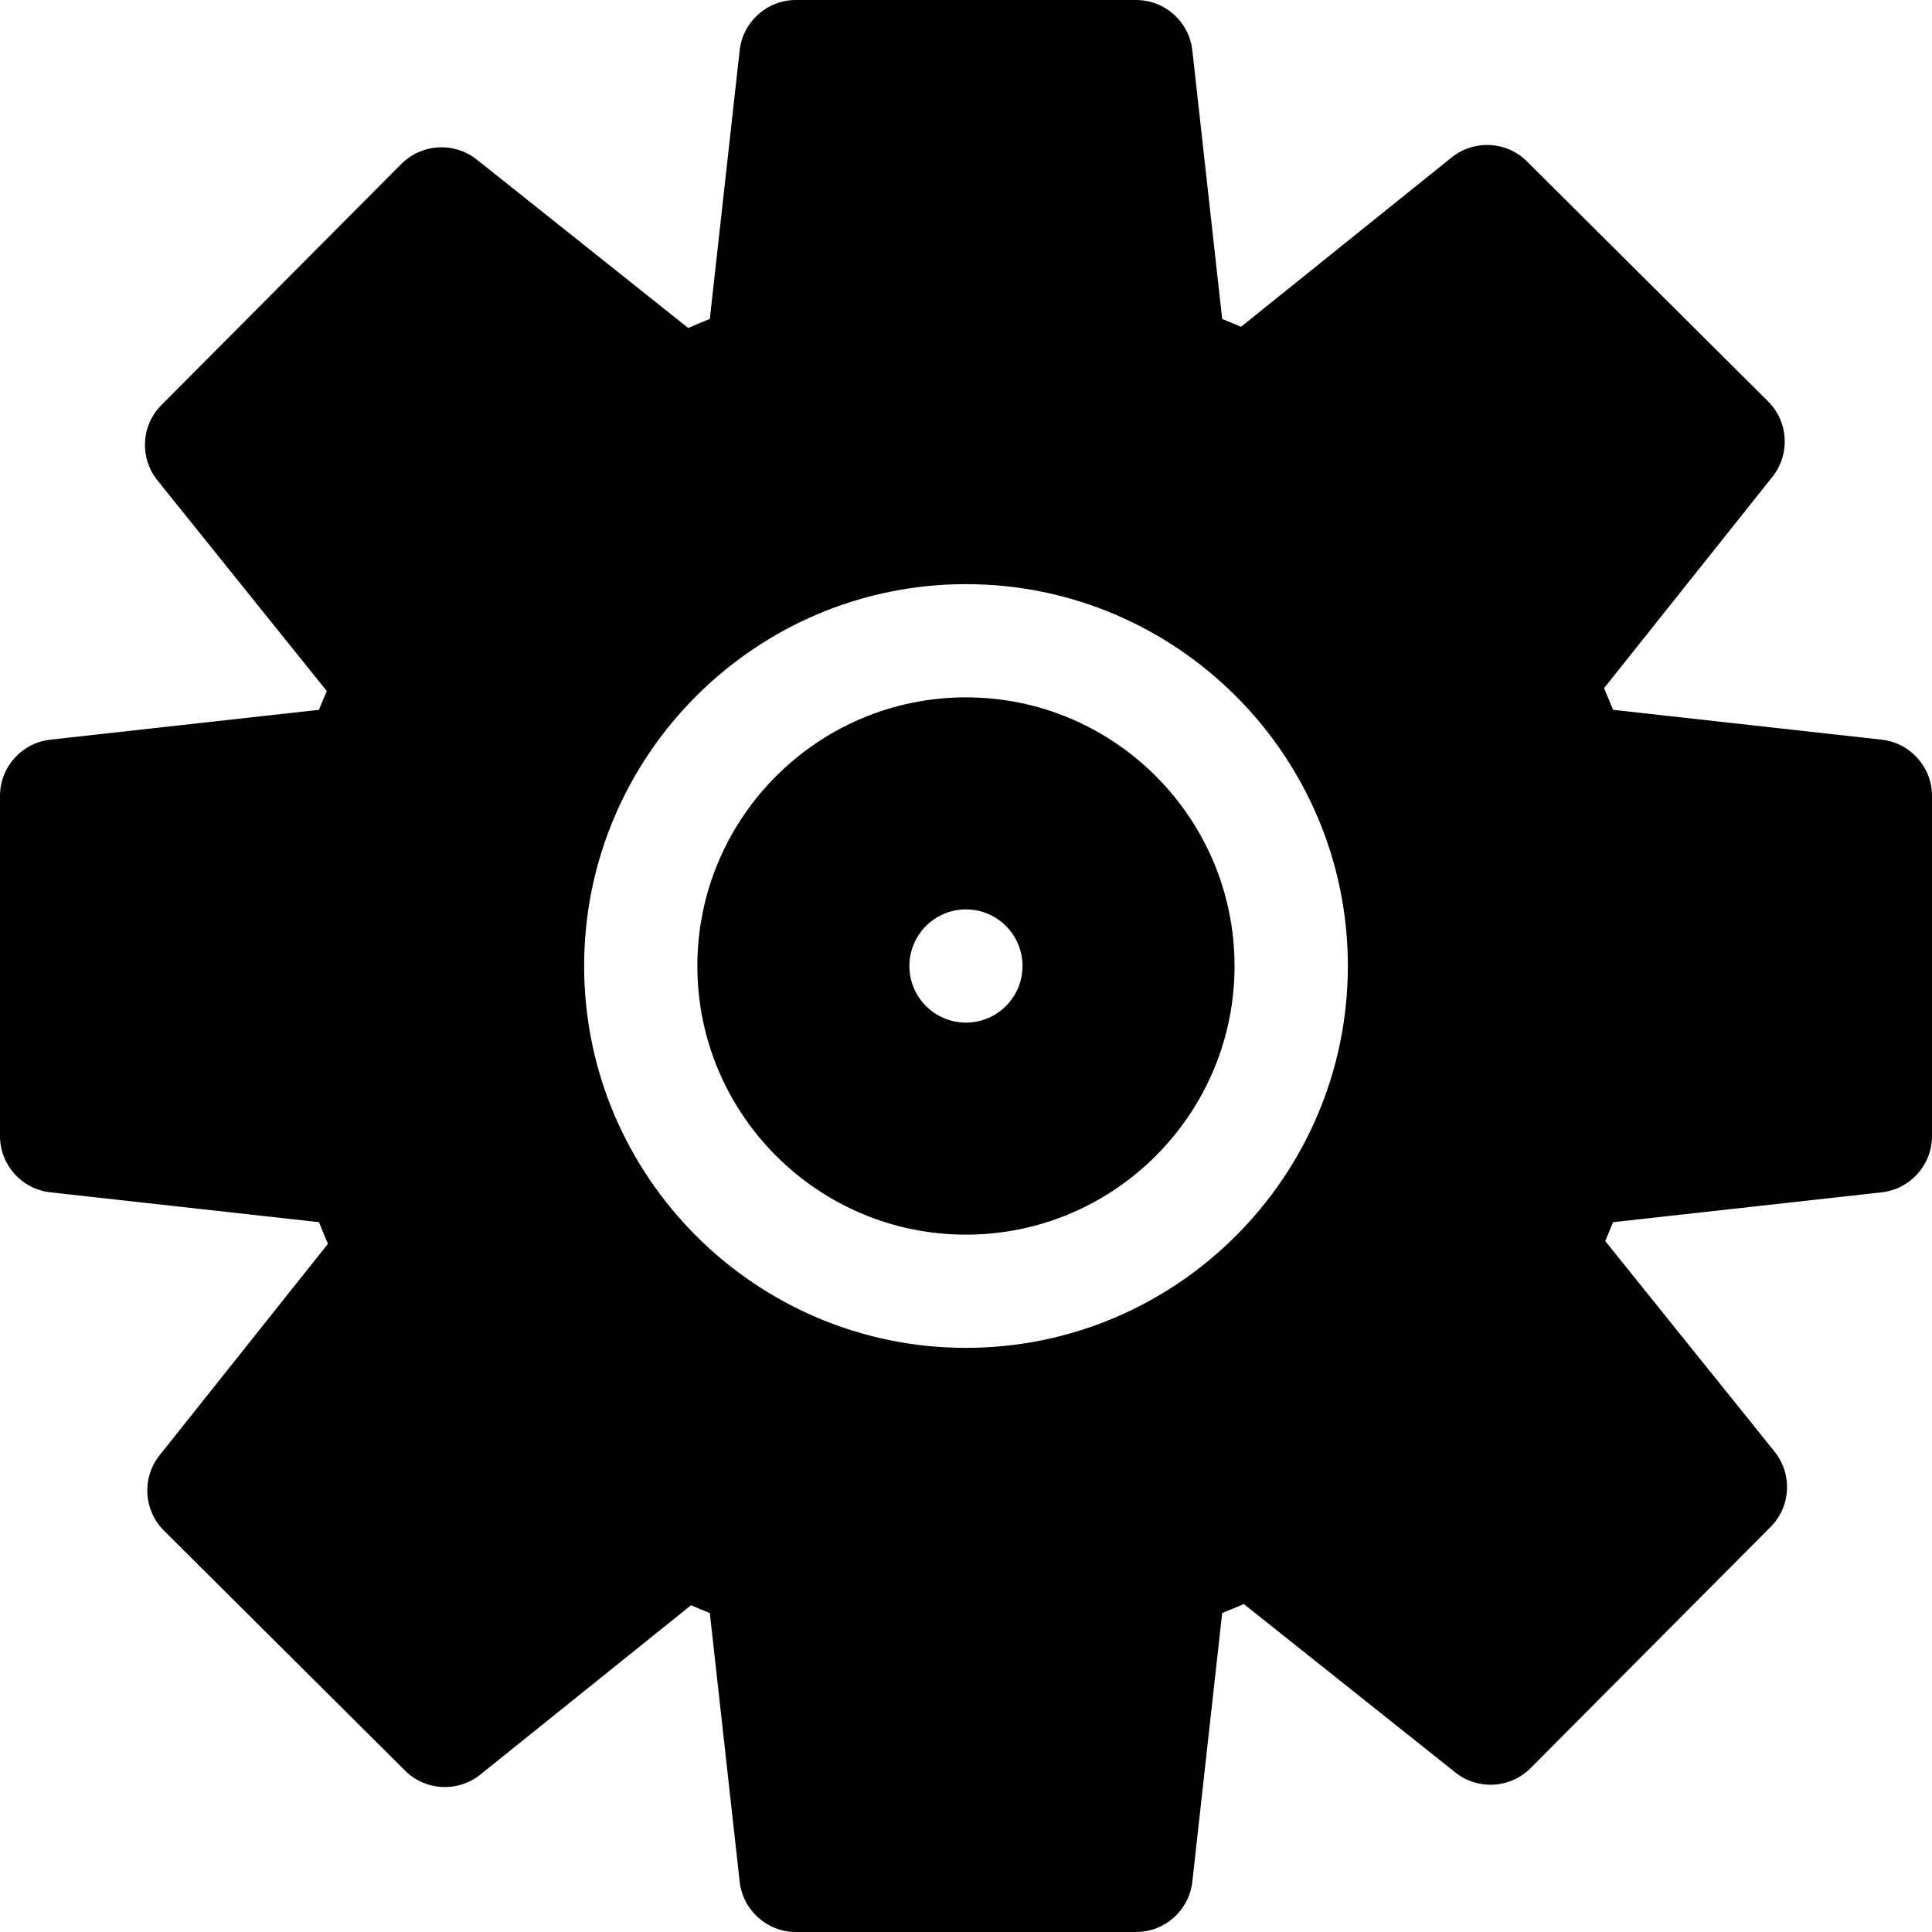 <svg xmlns="http://www.w3.org/2000/svg" width="20" height="20" viewBox="0 0 20 20"><g clip-path="url(#clip0_235_590)"><path d="M10 7.219C8.466 7.219 7.219 8.467 7.219 10C7.219 11.533 8.466 12.781 10 12.781C11.533 12.781 12.78 11.533 12.78 10C12.78 8.467 11.533 7.219 10 7.219ZM10 10.586C9.676 10.586 9.414 10.323 9.414 10C9.414 9.677 9.676 9.414 10 9.414C10.323 9.414 10.585 9.677 10.585 10C10.585 10.323 10.323 10.586 10 10.586Z" fill="#000"></path><path d="M19.479 7.657L16.698 7.348C16.668 7.273 16.637 7.198 16.605 7.124L18.348 4.936C18.534 4.702 18.515 4.366 18.303 4.155L15.807 1.671C15.596 1.46 15.26 1.443 15.027 1.63L12.847 3.383C12.782 3.355 12.717 3.328 12.652 3.302L12.343 0.521C12.31 0.225 12.059 0 11.761 0H8.239C7.941 0 7.69 0.225 7.657 0.521L7.348 3.302C7.273 3.332 7.198 3.363 7.124 3.395L4.936 1.652C4.702 1.466 4.366 1.486 4.155 1.697L1.671 4.193C1.46 4.404 1.443 4.74 1.63 4.973L3.383 7.154C3.355 7.218 3.328 7.283 3.302 7.348L0.521 7.657C0.225 7.69 0 7.941 0 8.239V11.761C0 12.059 0.225 12.31 0.521 12.343L3.302 12.652C3.332 12.727 3.363 12.802 3.395 12.876L1.652 15.065C1.466 15.298 1.486 15.634 1.697 15.845L4.193 18.329C4.404 18.54 4.74 18.557 4.973 18.37L7.154 16.617C7.218 16.645 7.283 16.672 7.348 16.698L7.657 19.479C7.69 19.775 7.941 20 8.239 20H11.761C12.059 20 12.31 19.775 12.343 19.479L12.652 16.698C12.727 16.668 12.802 16.637 12.876 16.605L15.065 18.348C15.298 18.534 15.634 18.515 15.845 18.303L18.329 15.807C18.54 15.596 18.557 15.26 18.37 15.027L16.617 12.847C16.645 12.782 16.672 12.717 16.698 12.652L19.479 12.343C19.775 12.31 20 12.059 20 11.761V8.239C20 7.941 19.775 7.69 19.479 7.657ZM13.953 10C13.953 12.179 12.179 13.953 10 13.953C7.821 13.953 6.047 12.179 6.047 10C6.047 7.821 7.821 6.047 10 6.047C12.179 6.047 13.953 7.821 13.953 10Z" fill="#000"></path></g><defs><clipPath id="clip0_235_590"><rect width="20" height="20" fill="white"></rect></clipPath></defs></svg>
